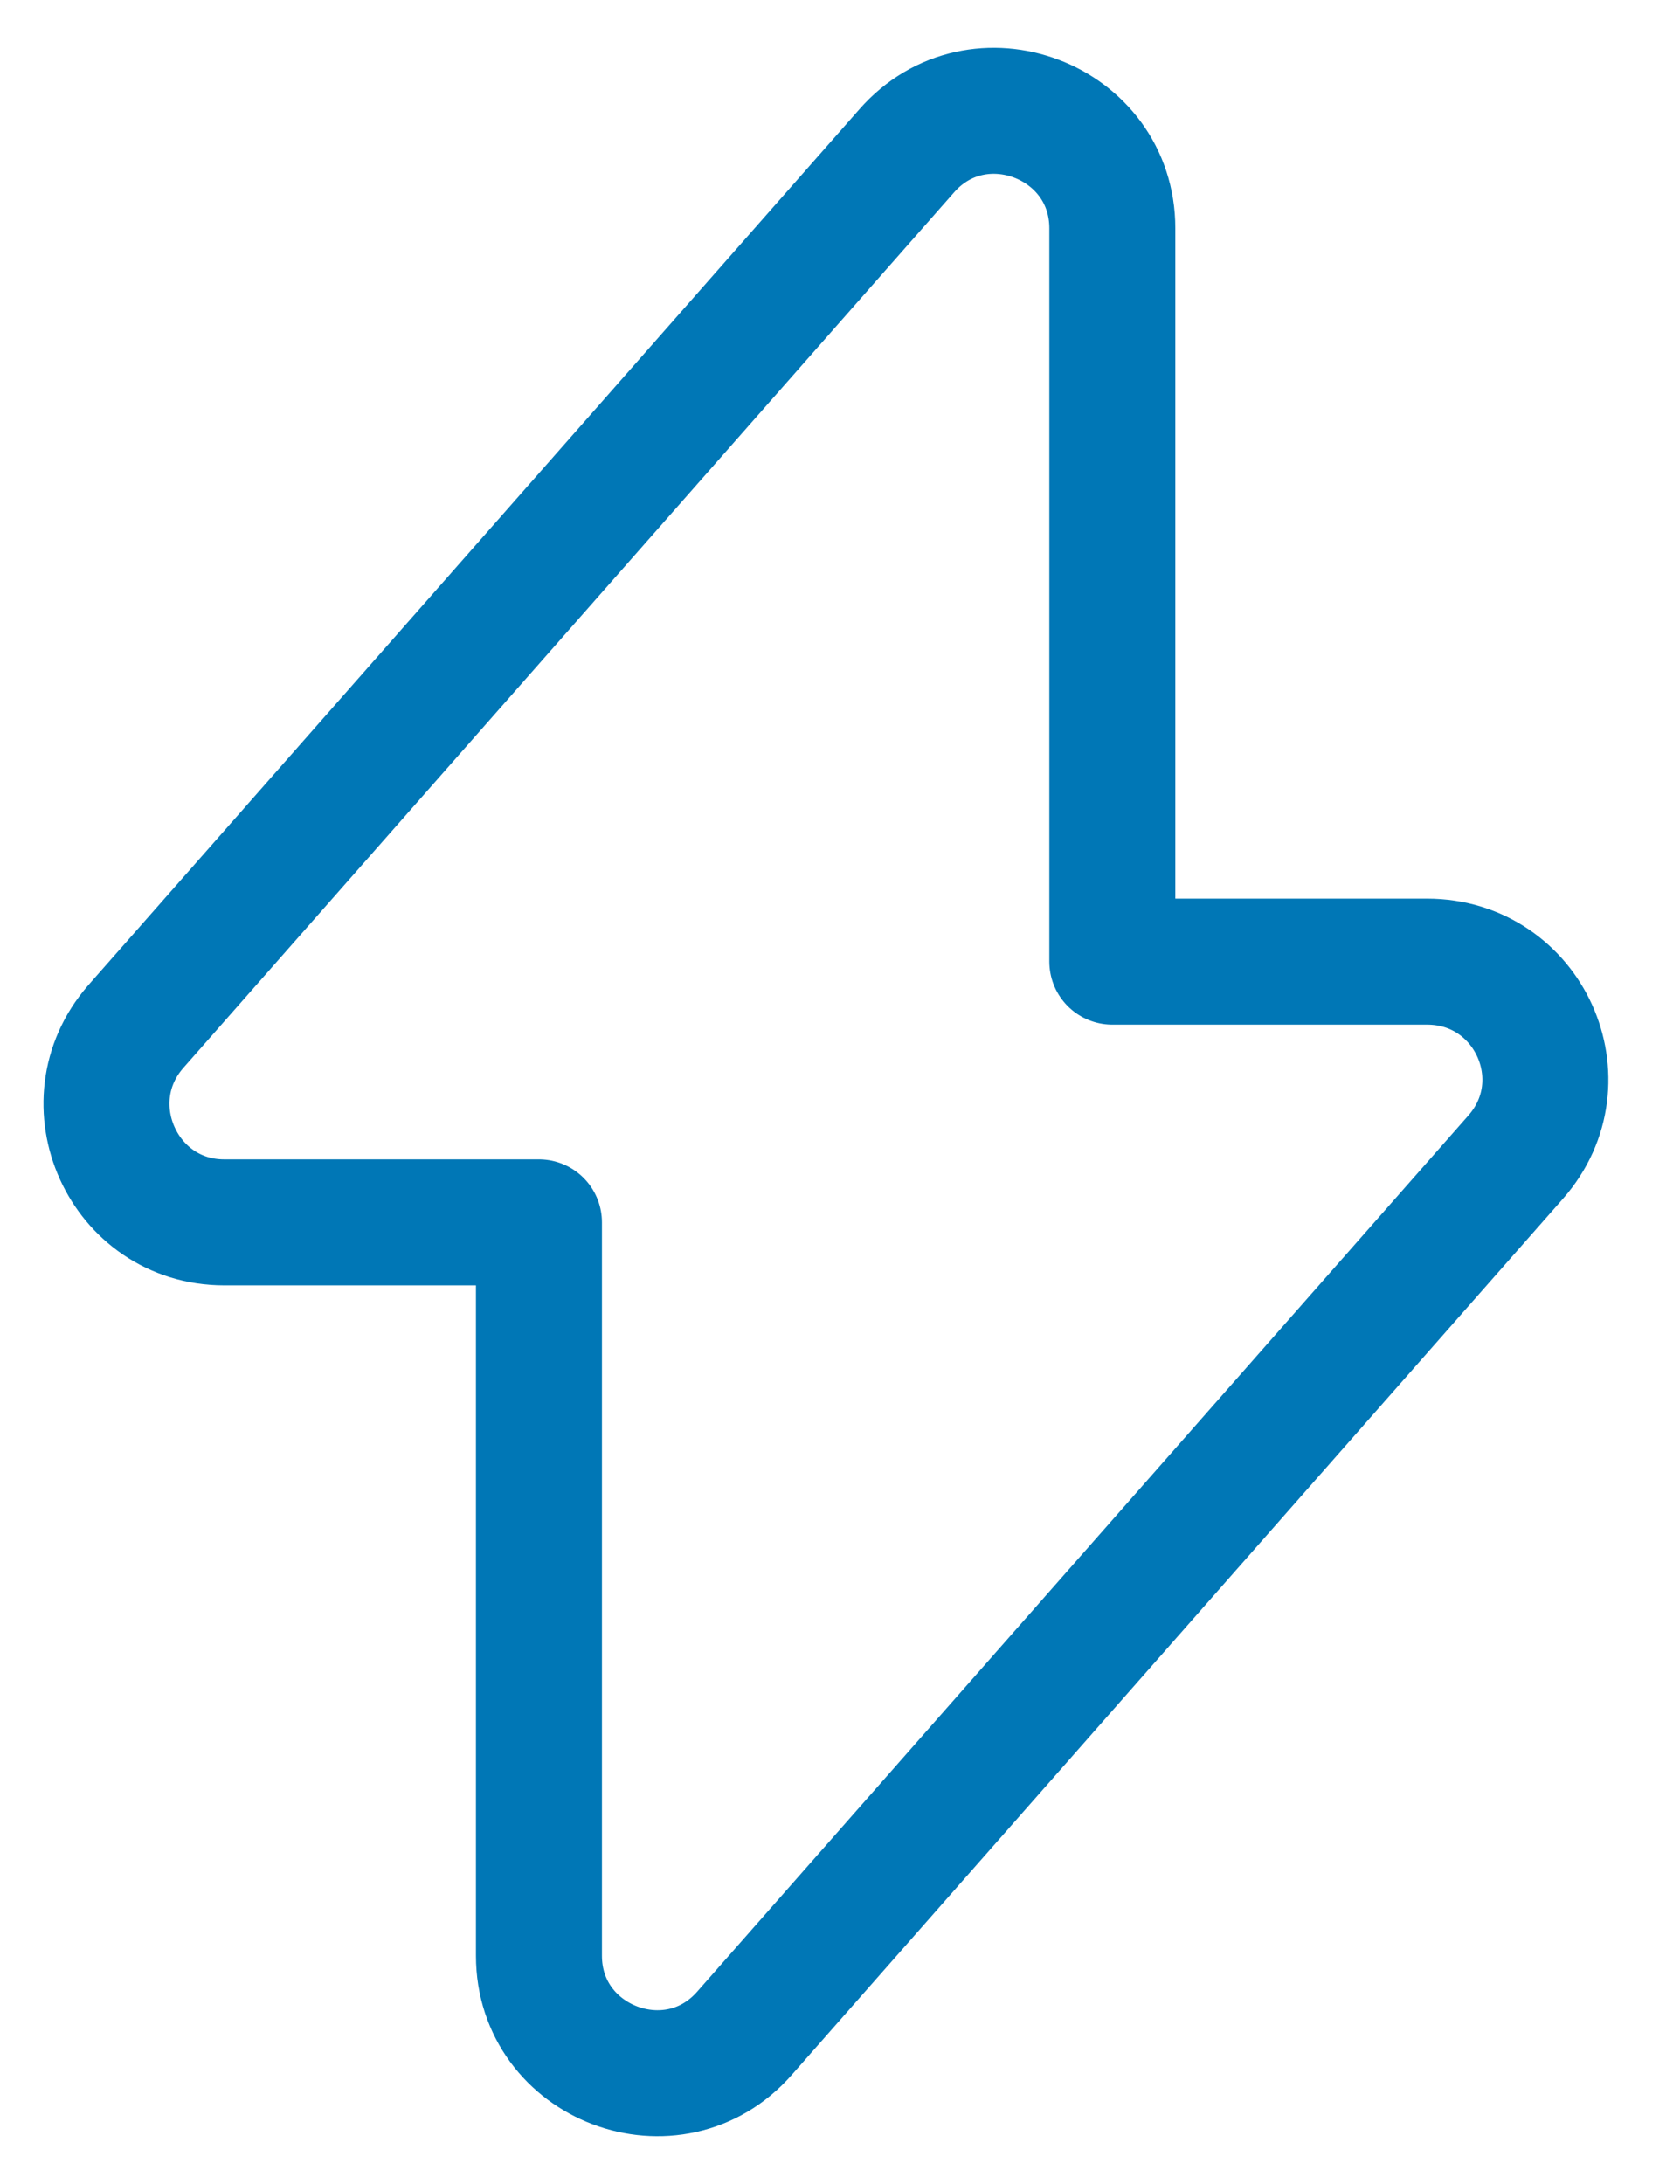 <svg width="20" height="26" viewBox="0 0 20 26" fill="none" xmlns="http://www.w3.org/2000/svg">
<path d="M2.669 14.552H6.416V23.282C6.416 24.567 8.016 25.173 8.865 24.203L18.043 13.776C18.843 12.867 18.201 11.448 16.988 11.448H13.242V2.718C13.242 1.433 11.641 0.827 10.793 1.797L1.614 12.224C0.826 13.133 1.469 14.552 2.669 14.552Z" stroke="#0077B6" stroke-width="1.5" stroke-miterlimit="10" stroke-linecap="round" stroke-linejoin="round"/>
</svg>
